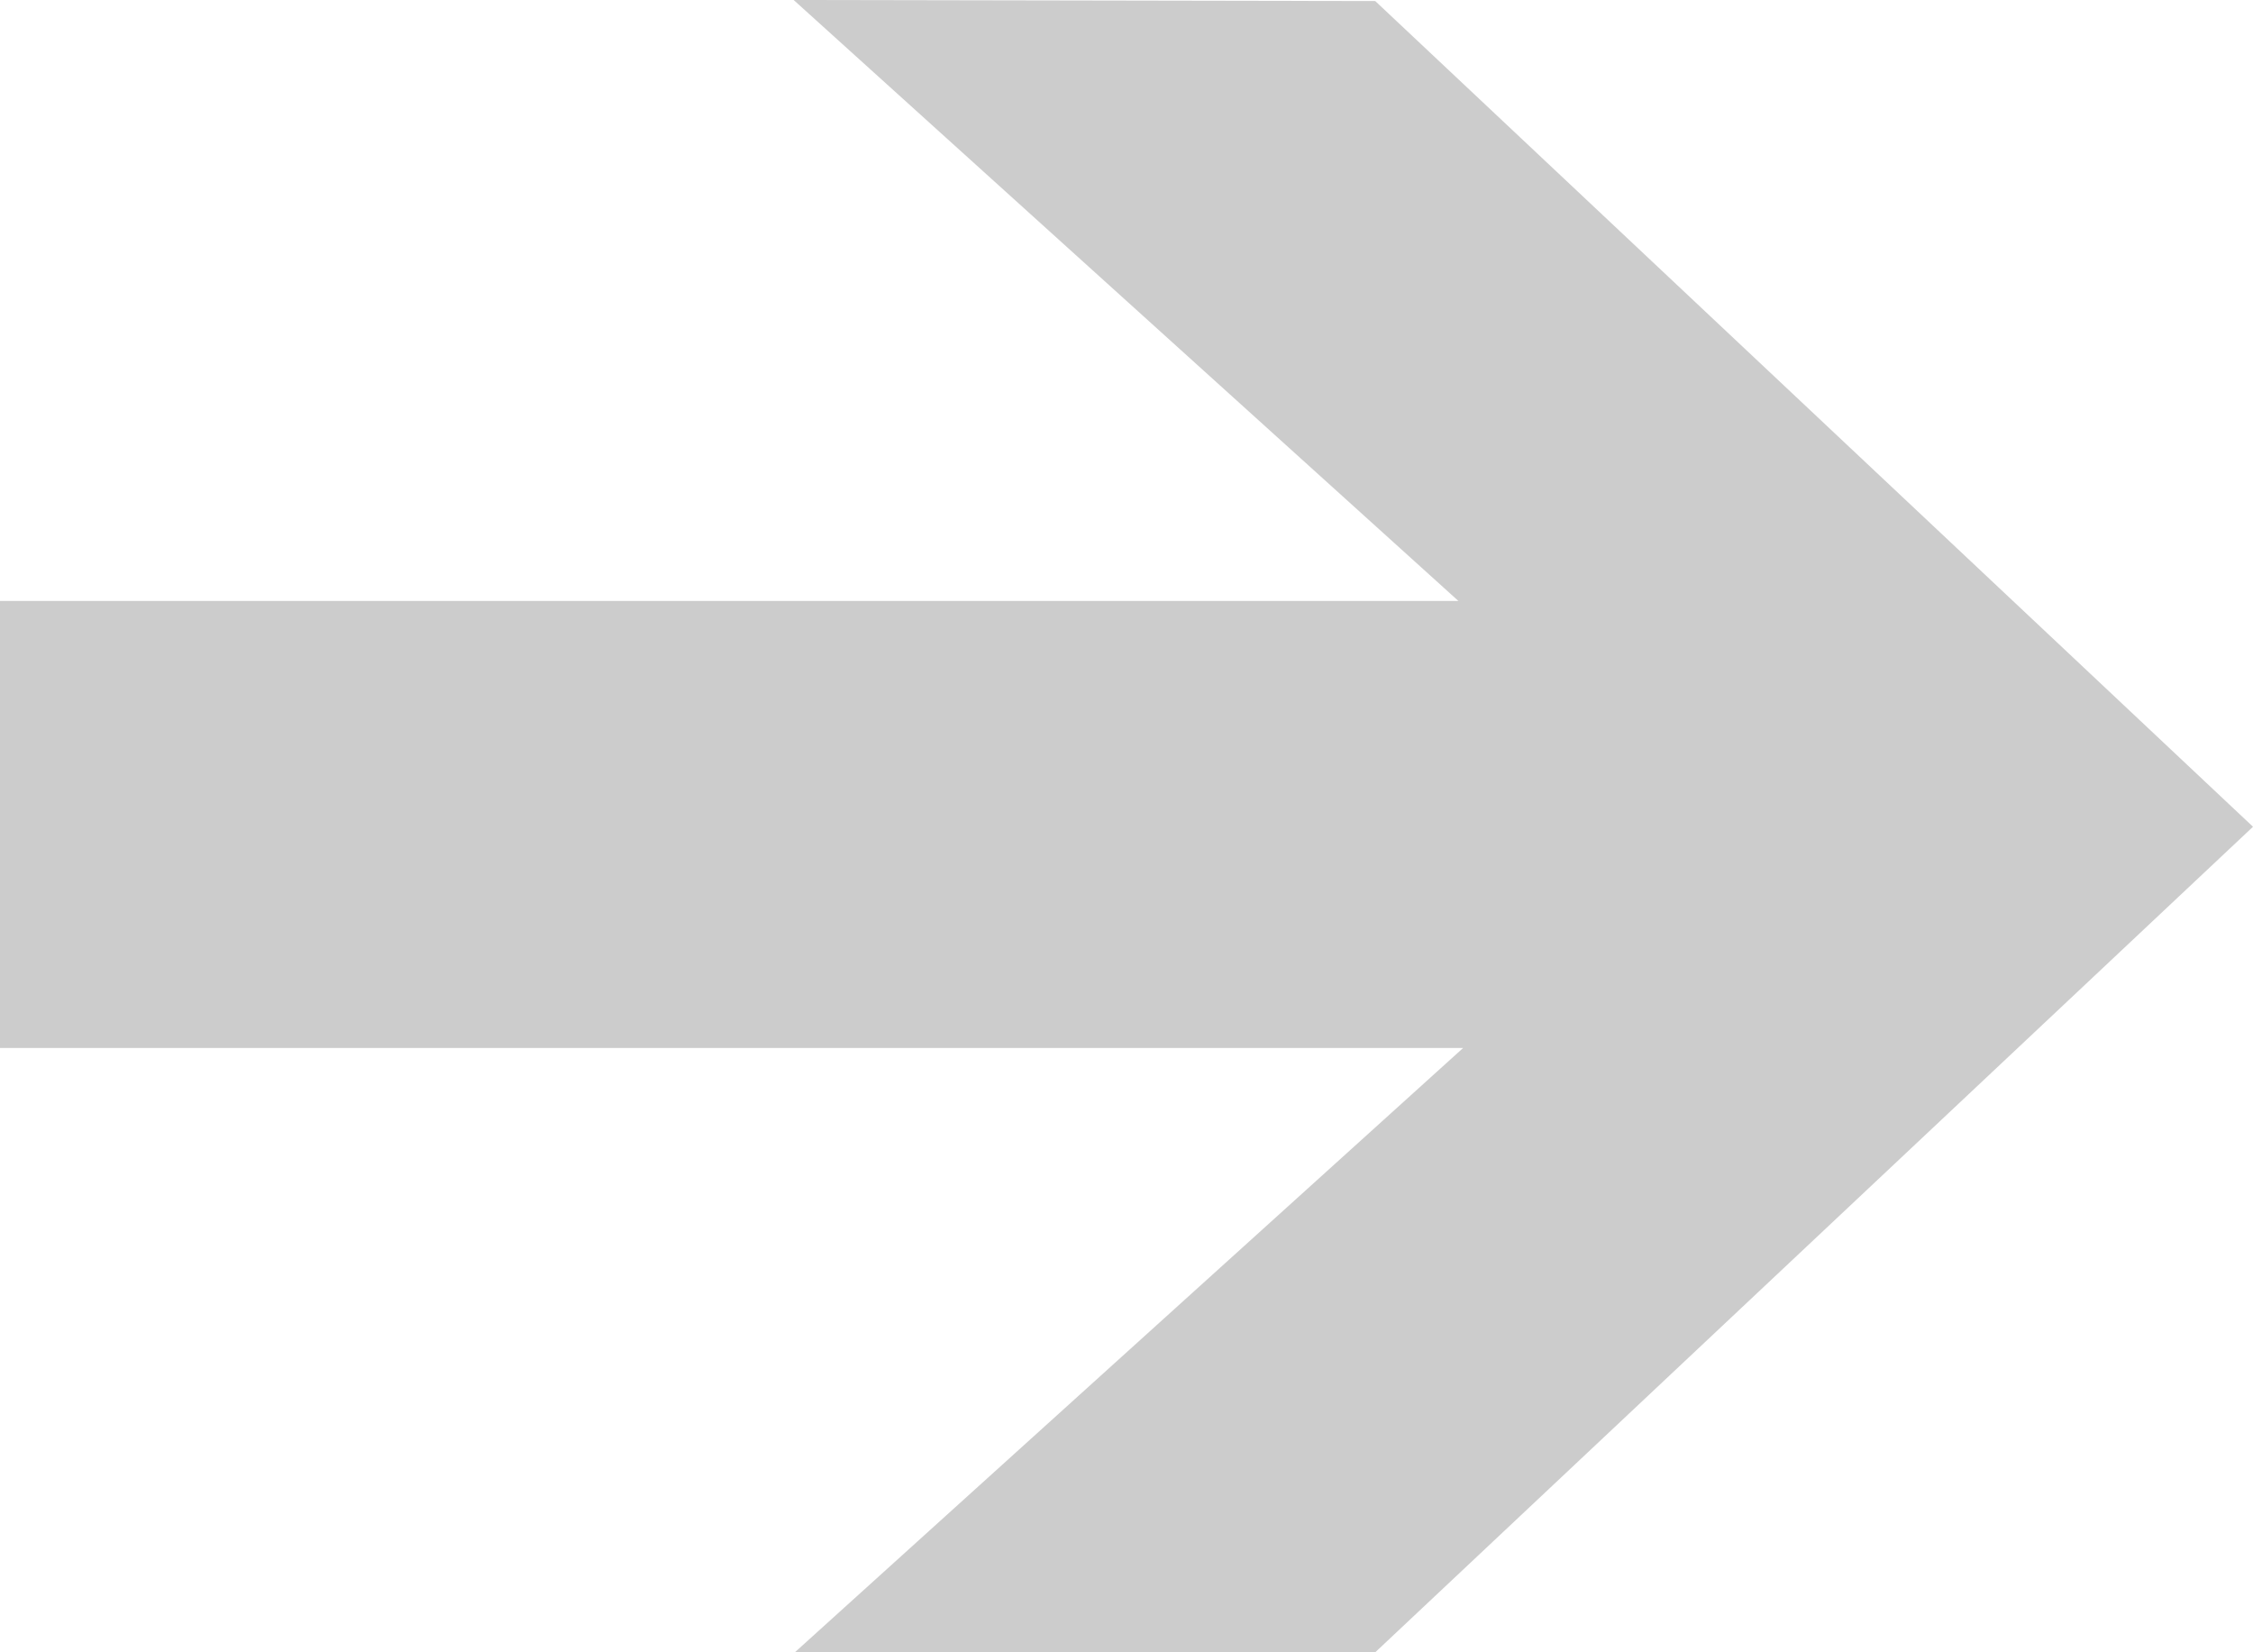 <?xml version="1.0" encoding="utf-8"?>
<!-- Generator: Adobe Illustrator 16.0.3, SVG Export Plug-In . SVG Version: 6.00 Build 0)  -->
<!DOCTYPE svg PUBLIC "-//W3C//DTD SVG 1.1//EN" "http://www.w3.org/Graphics/SVG/1.1/DTD/svg11.dtd">
<svg version="1.1" id="Layer_1" xmlns="http://www.w3.org/2000/svg" xmlns:xlink="http://www.w3.org/1999/xlink" x="0px" y="0px"
	 width="15px" height="11px" viewBox="0 0 15 11" enable-background="new 0 0 15 11" xml:space="preserve">
<g>
	<g>
		<path fill="#CCCCCC" d="M9.156,0.007L15,5.504L9.156,11H5.292l4.449-4.023H0V4.001h9.71L5.284,0L9.156,0.007z"/>
	</g>
</g>
</svg>
